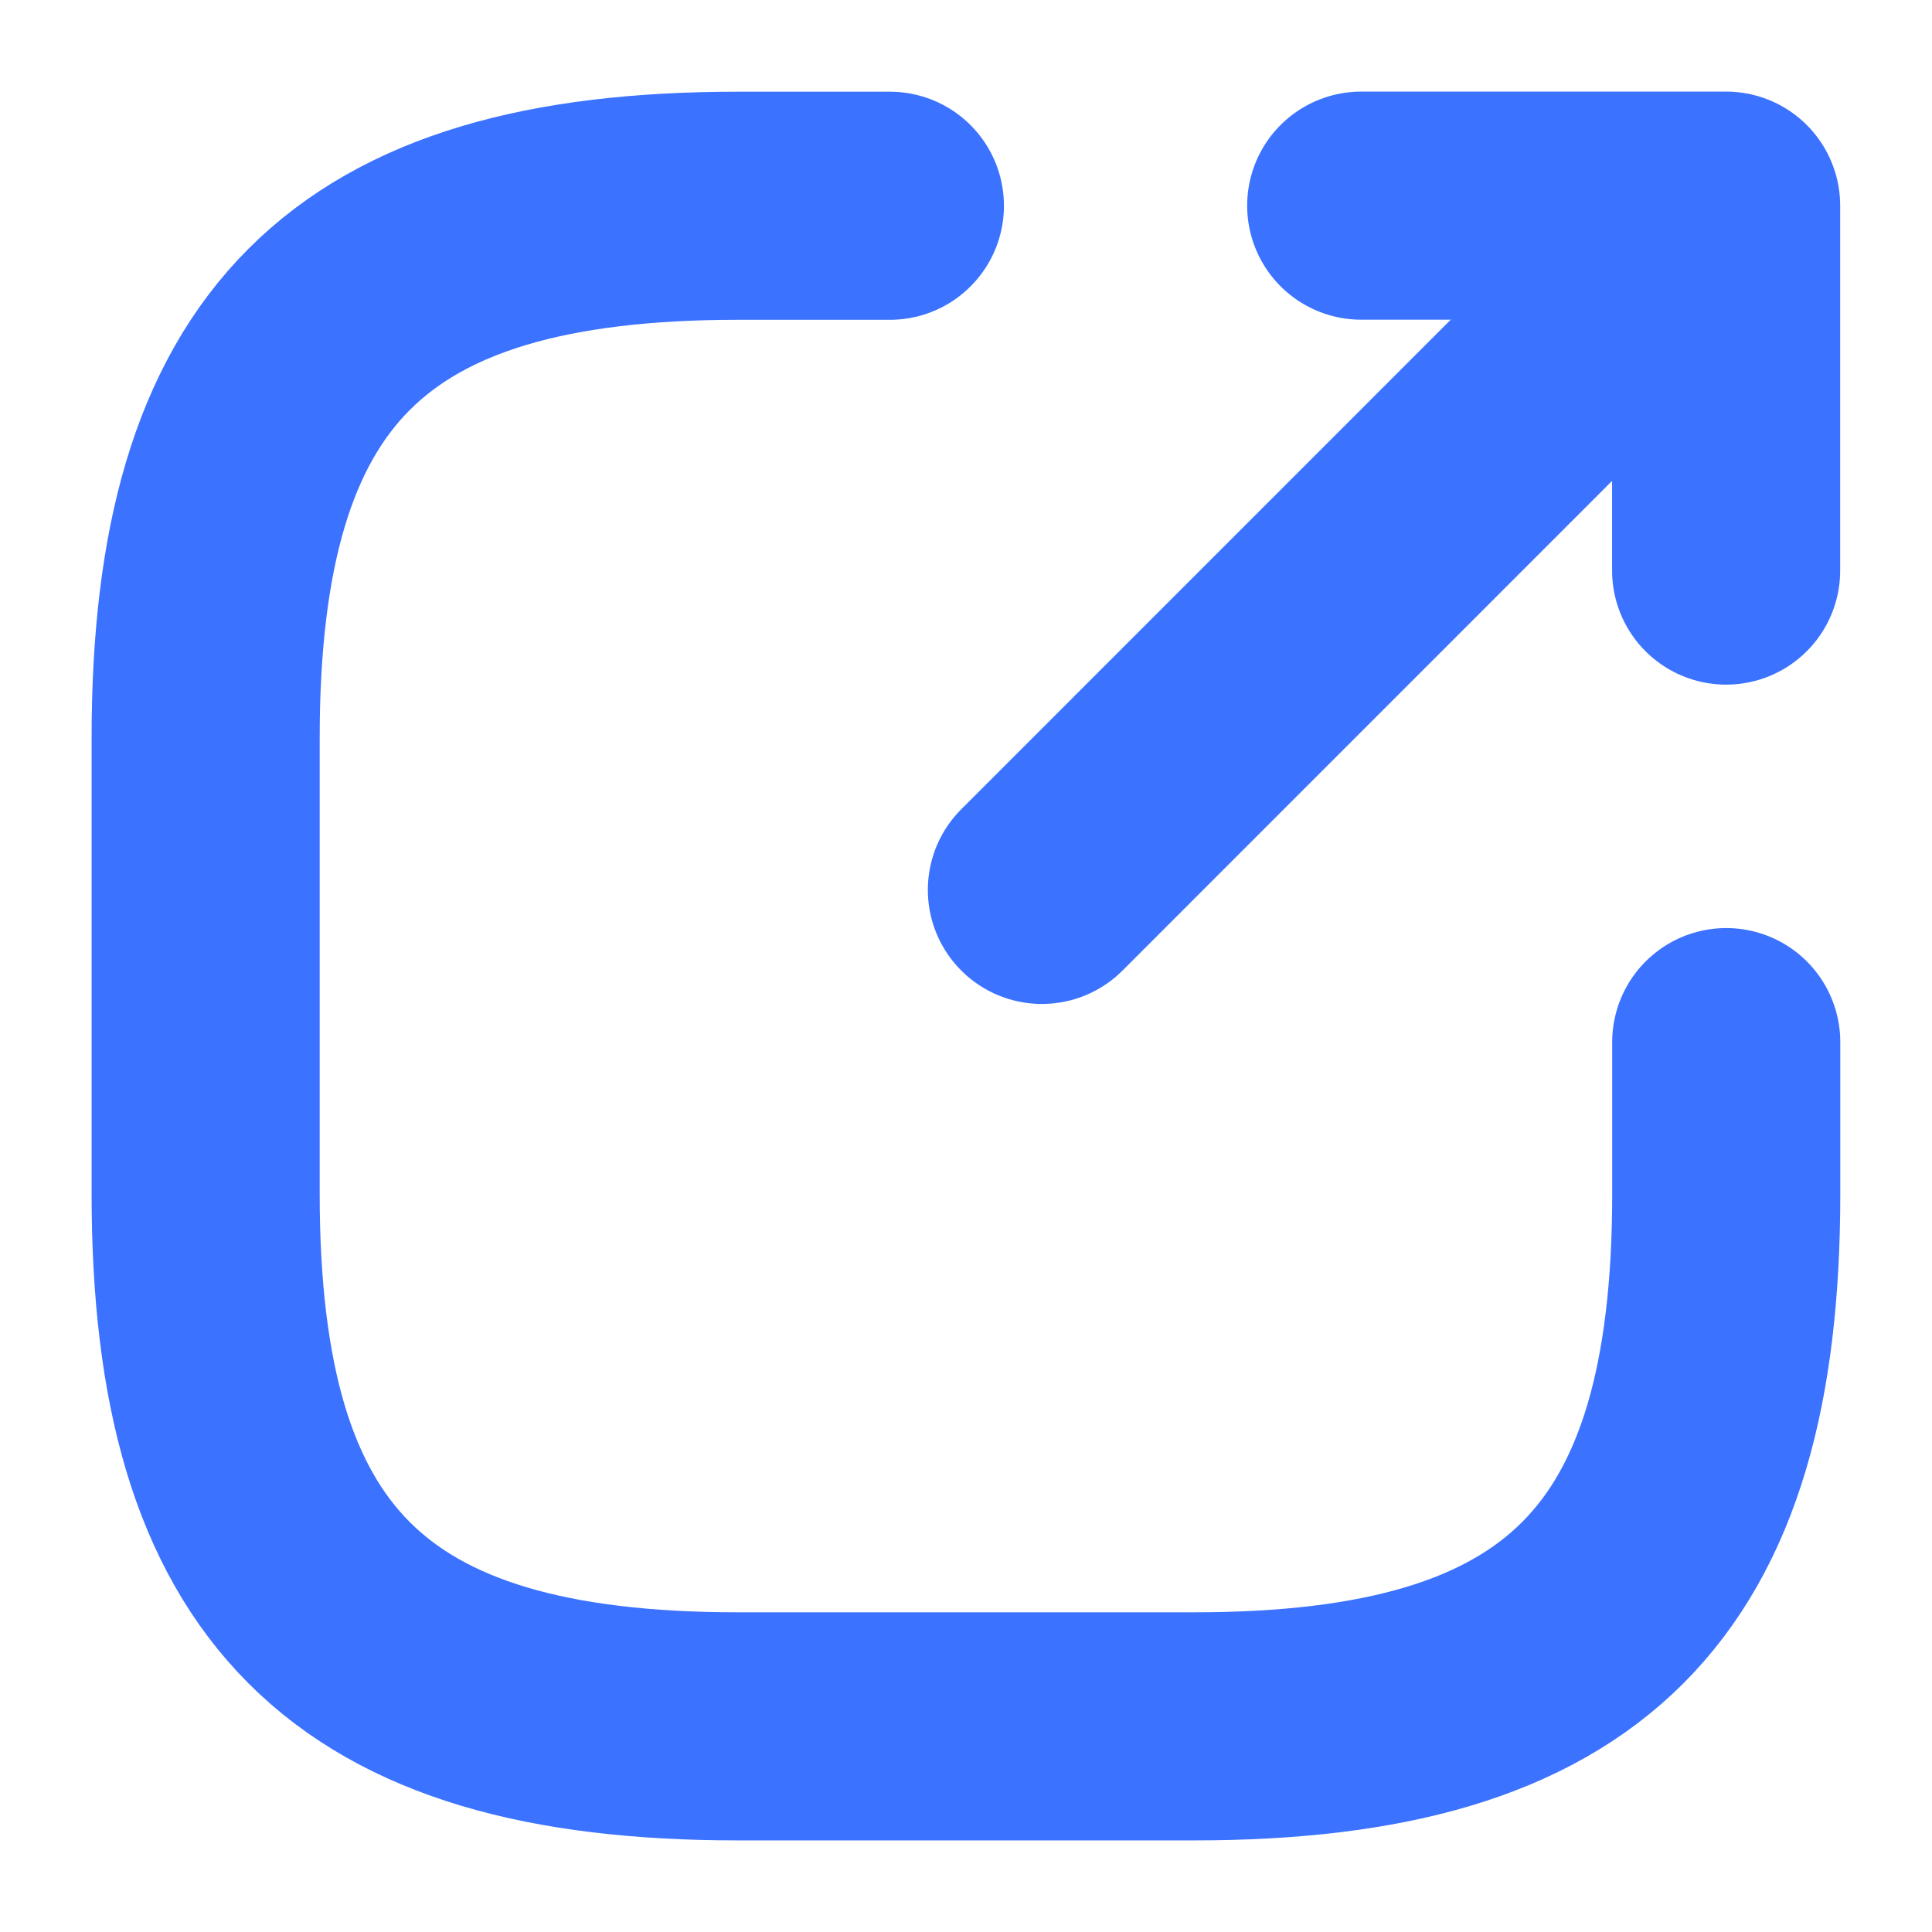 <svg width="18" height="18" viewBox="0 0 18 18" fill="none" xmlns="http://www.w3.org/2000/svg">
<path d="M9.707 8.291L15.515 2.482" stroke="#3B72FF" stroke-width="2.125" stroke-linecap="round" stroke-linejoin="round"/>
<path d="M16.082 5.316V1.916H12.682" stroke="#3B72FF" stroke-width="2.125" stroke-linecap="round" stroke-linejoin="round"/>
<path d="M8.291 1.917H6.874C3.333 1.917 1.916 3.334 1.916 6.875V11.125C1.916 14.667 3.333 16.084 6.874 16.084H11.124C14.666 16.084 16.083 14.667 16.083 11.125V9.709" stroke="#3B72FF" stroke-width="2.125" stroke-linecap="round" stroke-linejoin="round"/>
</svg>
